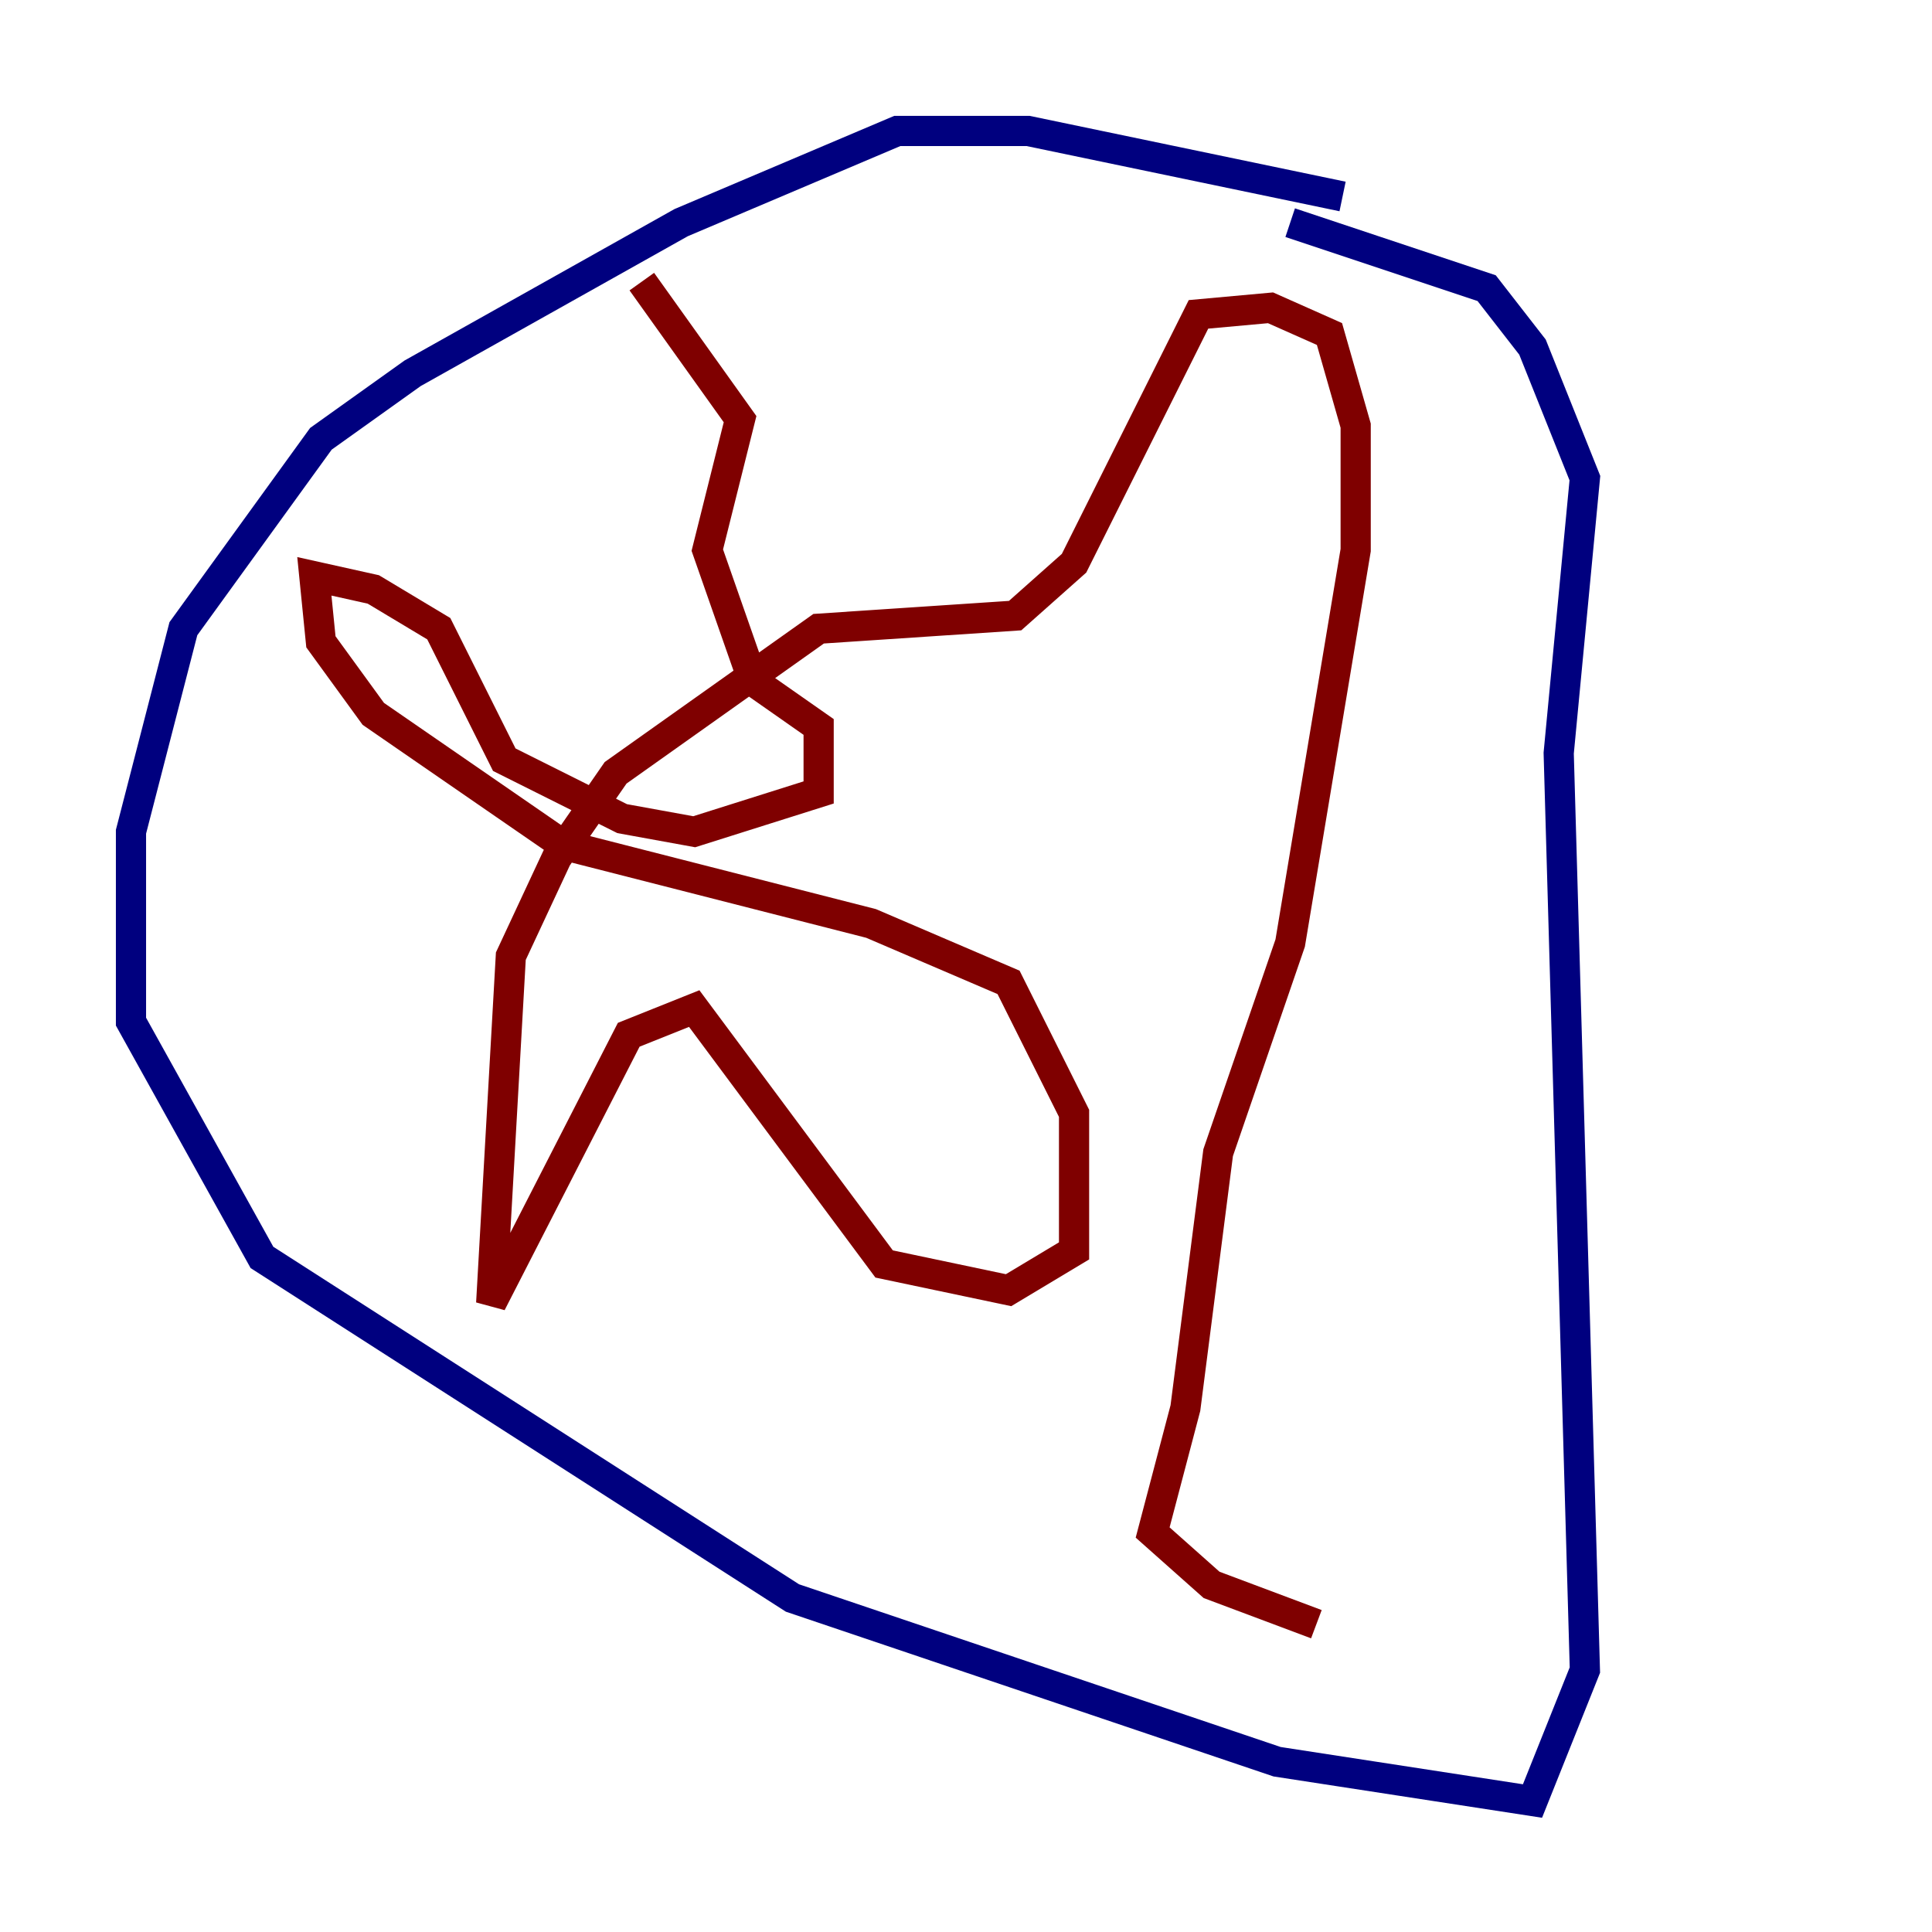 <?xml version="1.0" encoding="utf-8" ?>
<svg baseProfile="tiny" height="128" version="1.2" viewBox="0,0,128,128" width="128" xmlns="http://www.w3.org/2000/svg" xmlns:ev="http://www.w3.org/2001/xml-events" xmlns:xlink="http://www.w3.org/1999/xlink"><defs /><polyline fill="none" points="88.949,13.017 68.122,8.678 59.444,8.678 45.125,14.752 27.336,24.732 21.261,29.071 12.149,41.654 8.678,55.105 8.678,67.688 17.356,83.308 52.502,105.871 84.61,116.719 101.532,119.322 105.003,110.644 103.268,49.898 105.003,31.675 101.532,22.997 98.495,19.091 85.478,14.752" stroke="#00007f" stroke-width="2" /><polyline fill="none" points="42.522,18.658 49.031,27.77 46.861,36.447 49.898,45.125 54.237,48.163 54.237,52.502 45.993,55.105 41.22,54.237 33.41,50.332 29.071,41.654 24.732,39.051 20.827,38.183 21.261,42.522 24.732,47.295 37.315,55.973 57.709,61.18 66.82,65.085 71.159,73.763 71.159,82.875 66.82,85.478 58.576,83.742 45.993,66.82 41.654,68.556 32.542,86.346 33.844,63.349 36.881,56.841 40.786,51.2 54.237,41.654 67.254,40.786 71.159,37.315 79.403,20.827 84.176,20.393 88.081,22.129 89.817,28.203 89.817,36.447 85.478,62.481 80.705,76.366 78.536,93.288 76.366,101.532 80.271,105.003 87.214,107.607" stroke="#7f0000" stroke-width="2" /></svg>